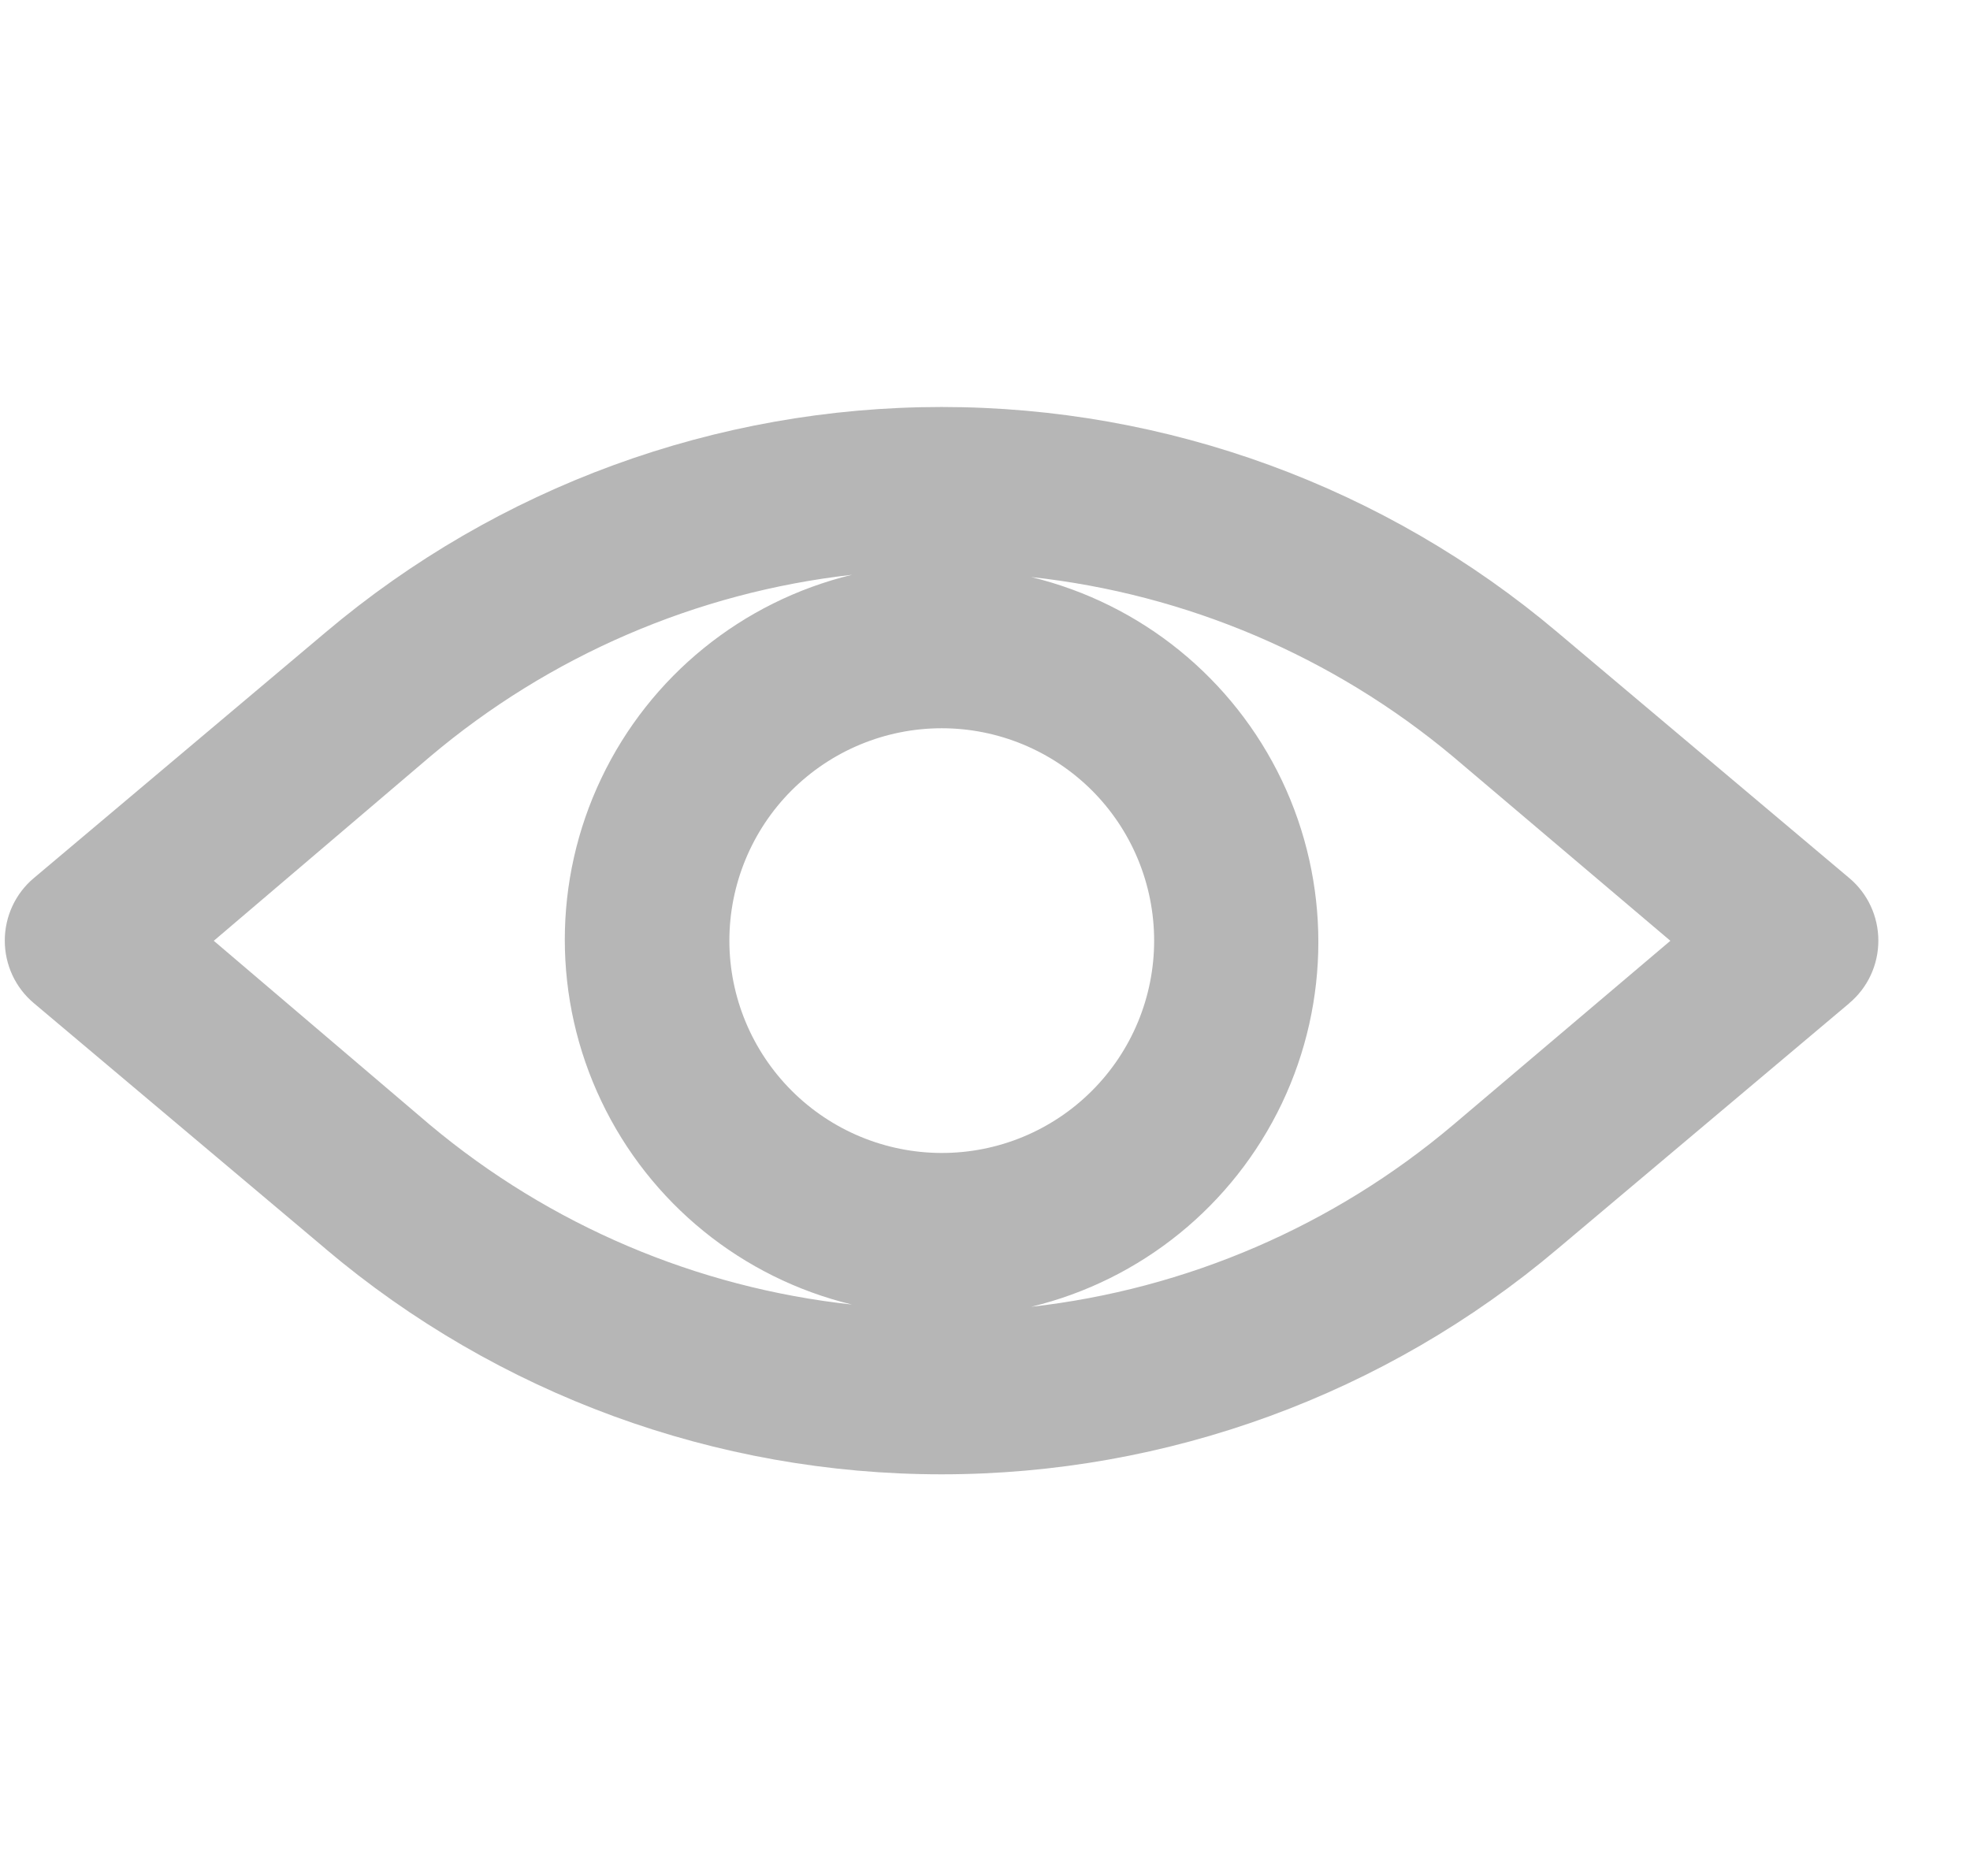 <svg width="21" height="20" viewBox="0 0 21 20" fill="none" xmlns="http://www.w3.org/2000/svg">
<path d="M16.605 6.743C14.769 5.191 12.442 4.339 10.037 4.339C7.632 4.339 5.306 5.191 3.469 6.743L0.361 9.361H0.361C0.164 9.526 0.051 9.771 0.051 10.028C0.051 10.286 0.164 10.53 0.361 10.695L3.47 13.313L3.469 13.313C5.306 14.866 7.632 15.718 10.037 15.718C12.442 15.718 14.769 14.866 16.605 13.313L19.713 10.696L19.713 10.695C19.91 10.53 20.023 10.286 20.023 10.028C20.023 9.771 19.91 9.526 19.713 9.361L16.605 6.743ZM7.775 10.03C7.775 9.43 8.013 8.853 8.437 8.428C8.862 8.003 9.438 7.764 10.039 7.764C10.639 7.764 11.215 8.003 11.64 8.427C12.065 8.852 12.303 9.428 12.303 10.029C12.303 10.63 12.064 11.206 11.639 11.63C11.214 12.055 10.638 12.293 10.037 12.292C9.438 12.291 8.863 12.052 8.439 11.628C8.015 11.204 7.776 10.63 7.775 10.03L7.775 10.03ZM2.279 10.03L4.584 8.067C5.859 6.99 7.424 6.315 9.082 6.128C7.91 6.412 6.928 7.209 6.41 8.298C5.891 9.386 5.891 10.65 6.41 11.739C6.928 12.828 7.91 13.625 9.082 13.908C7.426 13.728 5.861 13.062 4.584 11.993L2.279 10.03ZM15.49 11.993C14.216 13.07 12.65 13.745 10.992 13.932C12.165 13.649 13.146 12.852 13.665 11.763C14.183 10.675 14.183 9.41 13.665 8.321C13.146 7.233 12.165 6.436 10.992 6.152C12.648 6.332 14.213 6.999 15.49 8.067L17.806 10.03L15.49 11.993Z" fill="#B6B6B6"/>
</svg>
